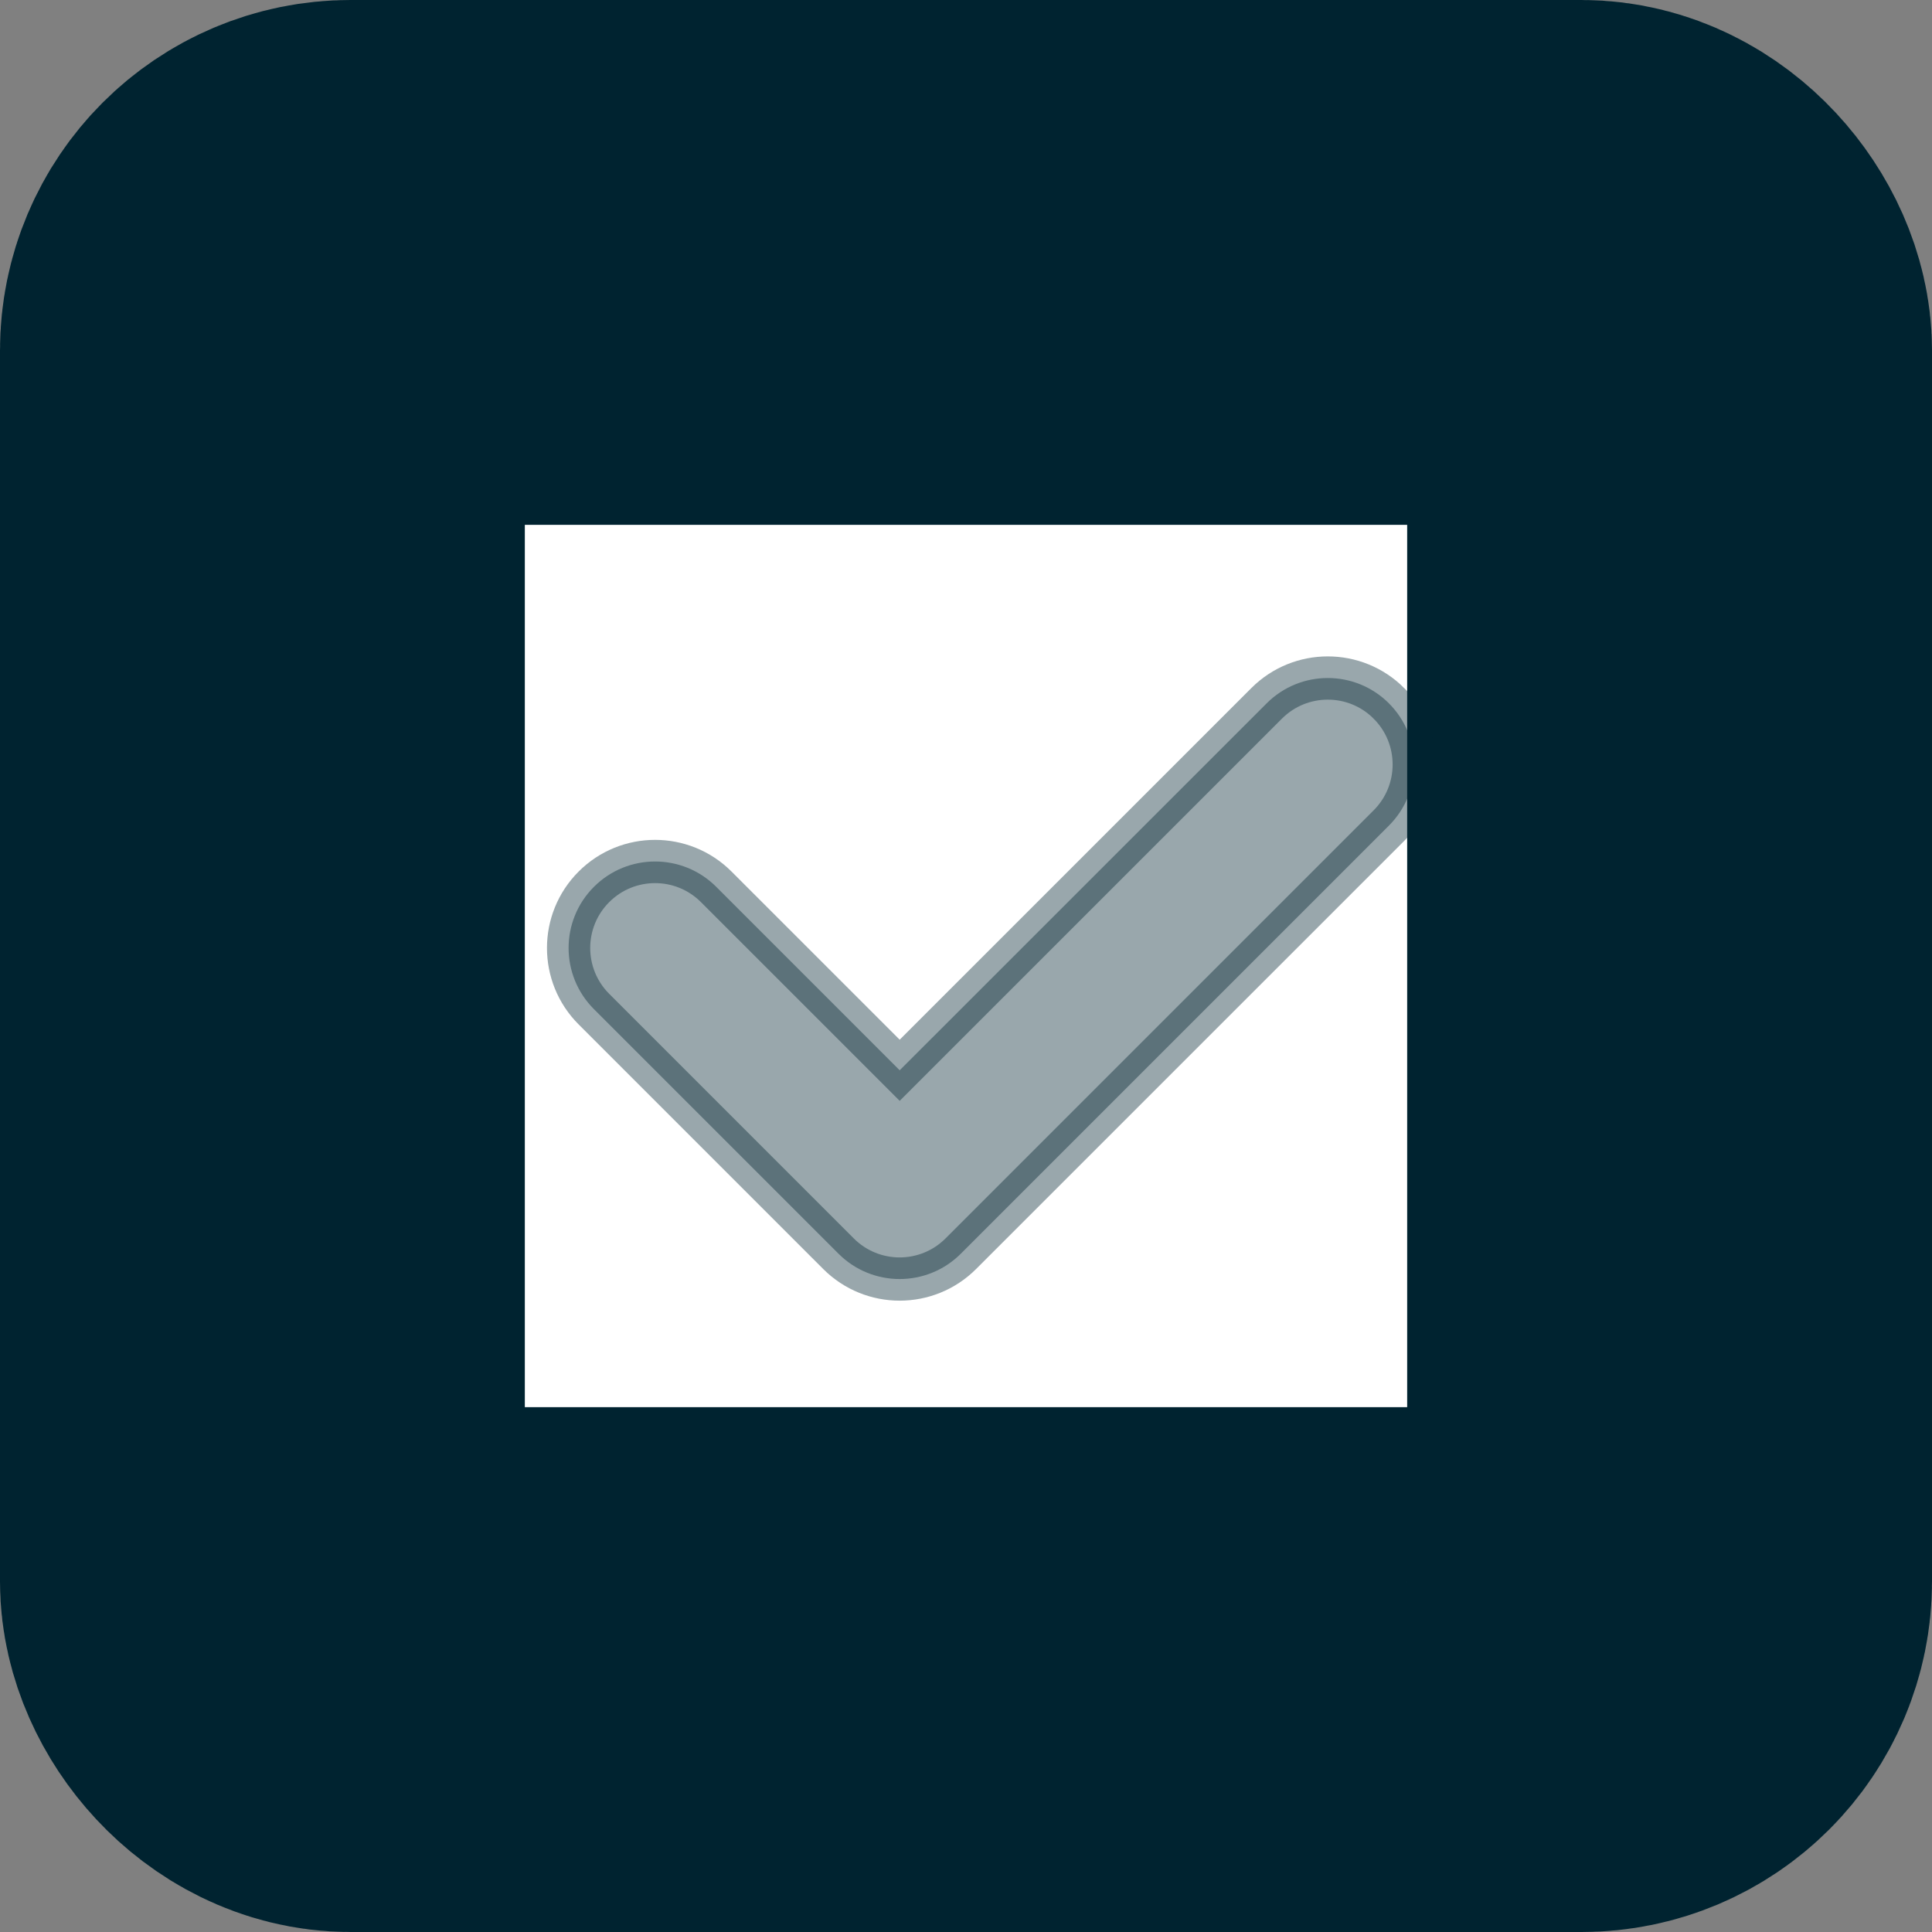 <?xml version="1.0" encoding="UTF-8" standalone="no"?>
<svg
   enable-background="new 0 0 96 96"
   height="89.358"
   id="square_check"
   version="1.1"
   viewBox="0 0 89.358 89.358"
   width="89.358"
   xml:space="preserve"
   sodipodi:docname="check_hover.svg"
   inkscape:version="1.1.1 (1:1.1+202109281949+c3084ef5ed)"
   xmlns:inkscape="http://www.inkscape.org/namespaces/inkscape"
   xmlns:sodipodi="http://sodipodi.sourceforge.net/DTD/sodipodi-0.dtd"
   xmlns="http://www.w3.org/2000/svg"
   xmlns:svg="http://www.w3.org/2000/svg"><rect x="0" y="0" width="89.358" height="89.358" fill="#808080" stroke="none"/><defs
     id="defs9" /><sodipodi:namedview
     id="namedview7"
     pagecolor="#505050"
     bordercolor="#ffffff"
     borderopacity="1"
     inkscape:pageshadow="0"
     inkscape:pageopacity="0"
     inkscape:pagecheckerboard="1"
     showgrid="false"
     fit-margin-top="0"
     fit-margin-left="0"
     fit-margin-right="0"
     fit-margin-bottom="0"
     inkscape:zoom="4.0364012"
     inkscape:cx="74.942996"
     inkscape:cy="50.787816"
     inkscape:window-width="1920"
     inkscape:window-height="1052"
     inkscape:window-x="1366"
     inkscape:window-y="0"
     inkscape:window-maximized="1"
     inkscape:current-layer="square_check" /><rect
     style="fill:#ffffff;stroke:#002330;stroke-width:24.274;stroke-linecap:round;stroke-linejoin:round;stroke-miterlimit:4;stroke-dasharray:none;stroke-opacity:1;paint-order:markers stroke fill"
     id="rect1437"
     width="65.084"
     height="65.084"
     x="12.137"
     y="12.137"
     ry="4.071" /><path
     d="m 64.24,32.531 c -1.562,-1.562 -4.095,-1.562 -5.656,0 l -16.972,16.971 -8.485,-8.485 c -1.562,-1.562 -4.095,-1.562 -5.657,0 -1.562,1.562 -1.562,4.095 0,5.657 l 11.312,11.312 c 1.562,1.562 4.095,1.562 5.657,0 l 19.799,-19.799 c 1.564,-1.561 1.564,-4.093 0.002,-5.656 z"
     id="path4"
     style="fill:#002330;fill-opacity:1;stroke:#002330;stroke-width:2;stroke-miterlimit:4;stroke-dasharray:none;stroke-opacity:1;opacity:0.401" /></svg>
